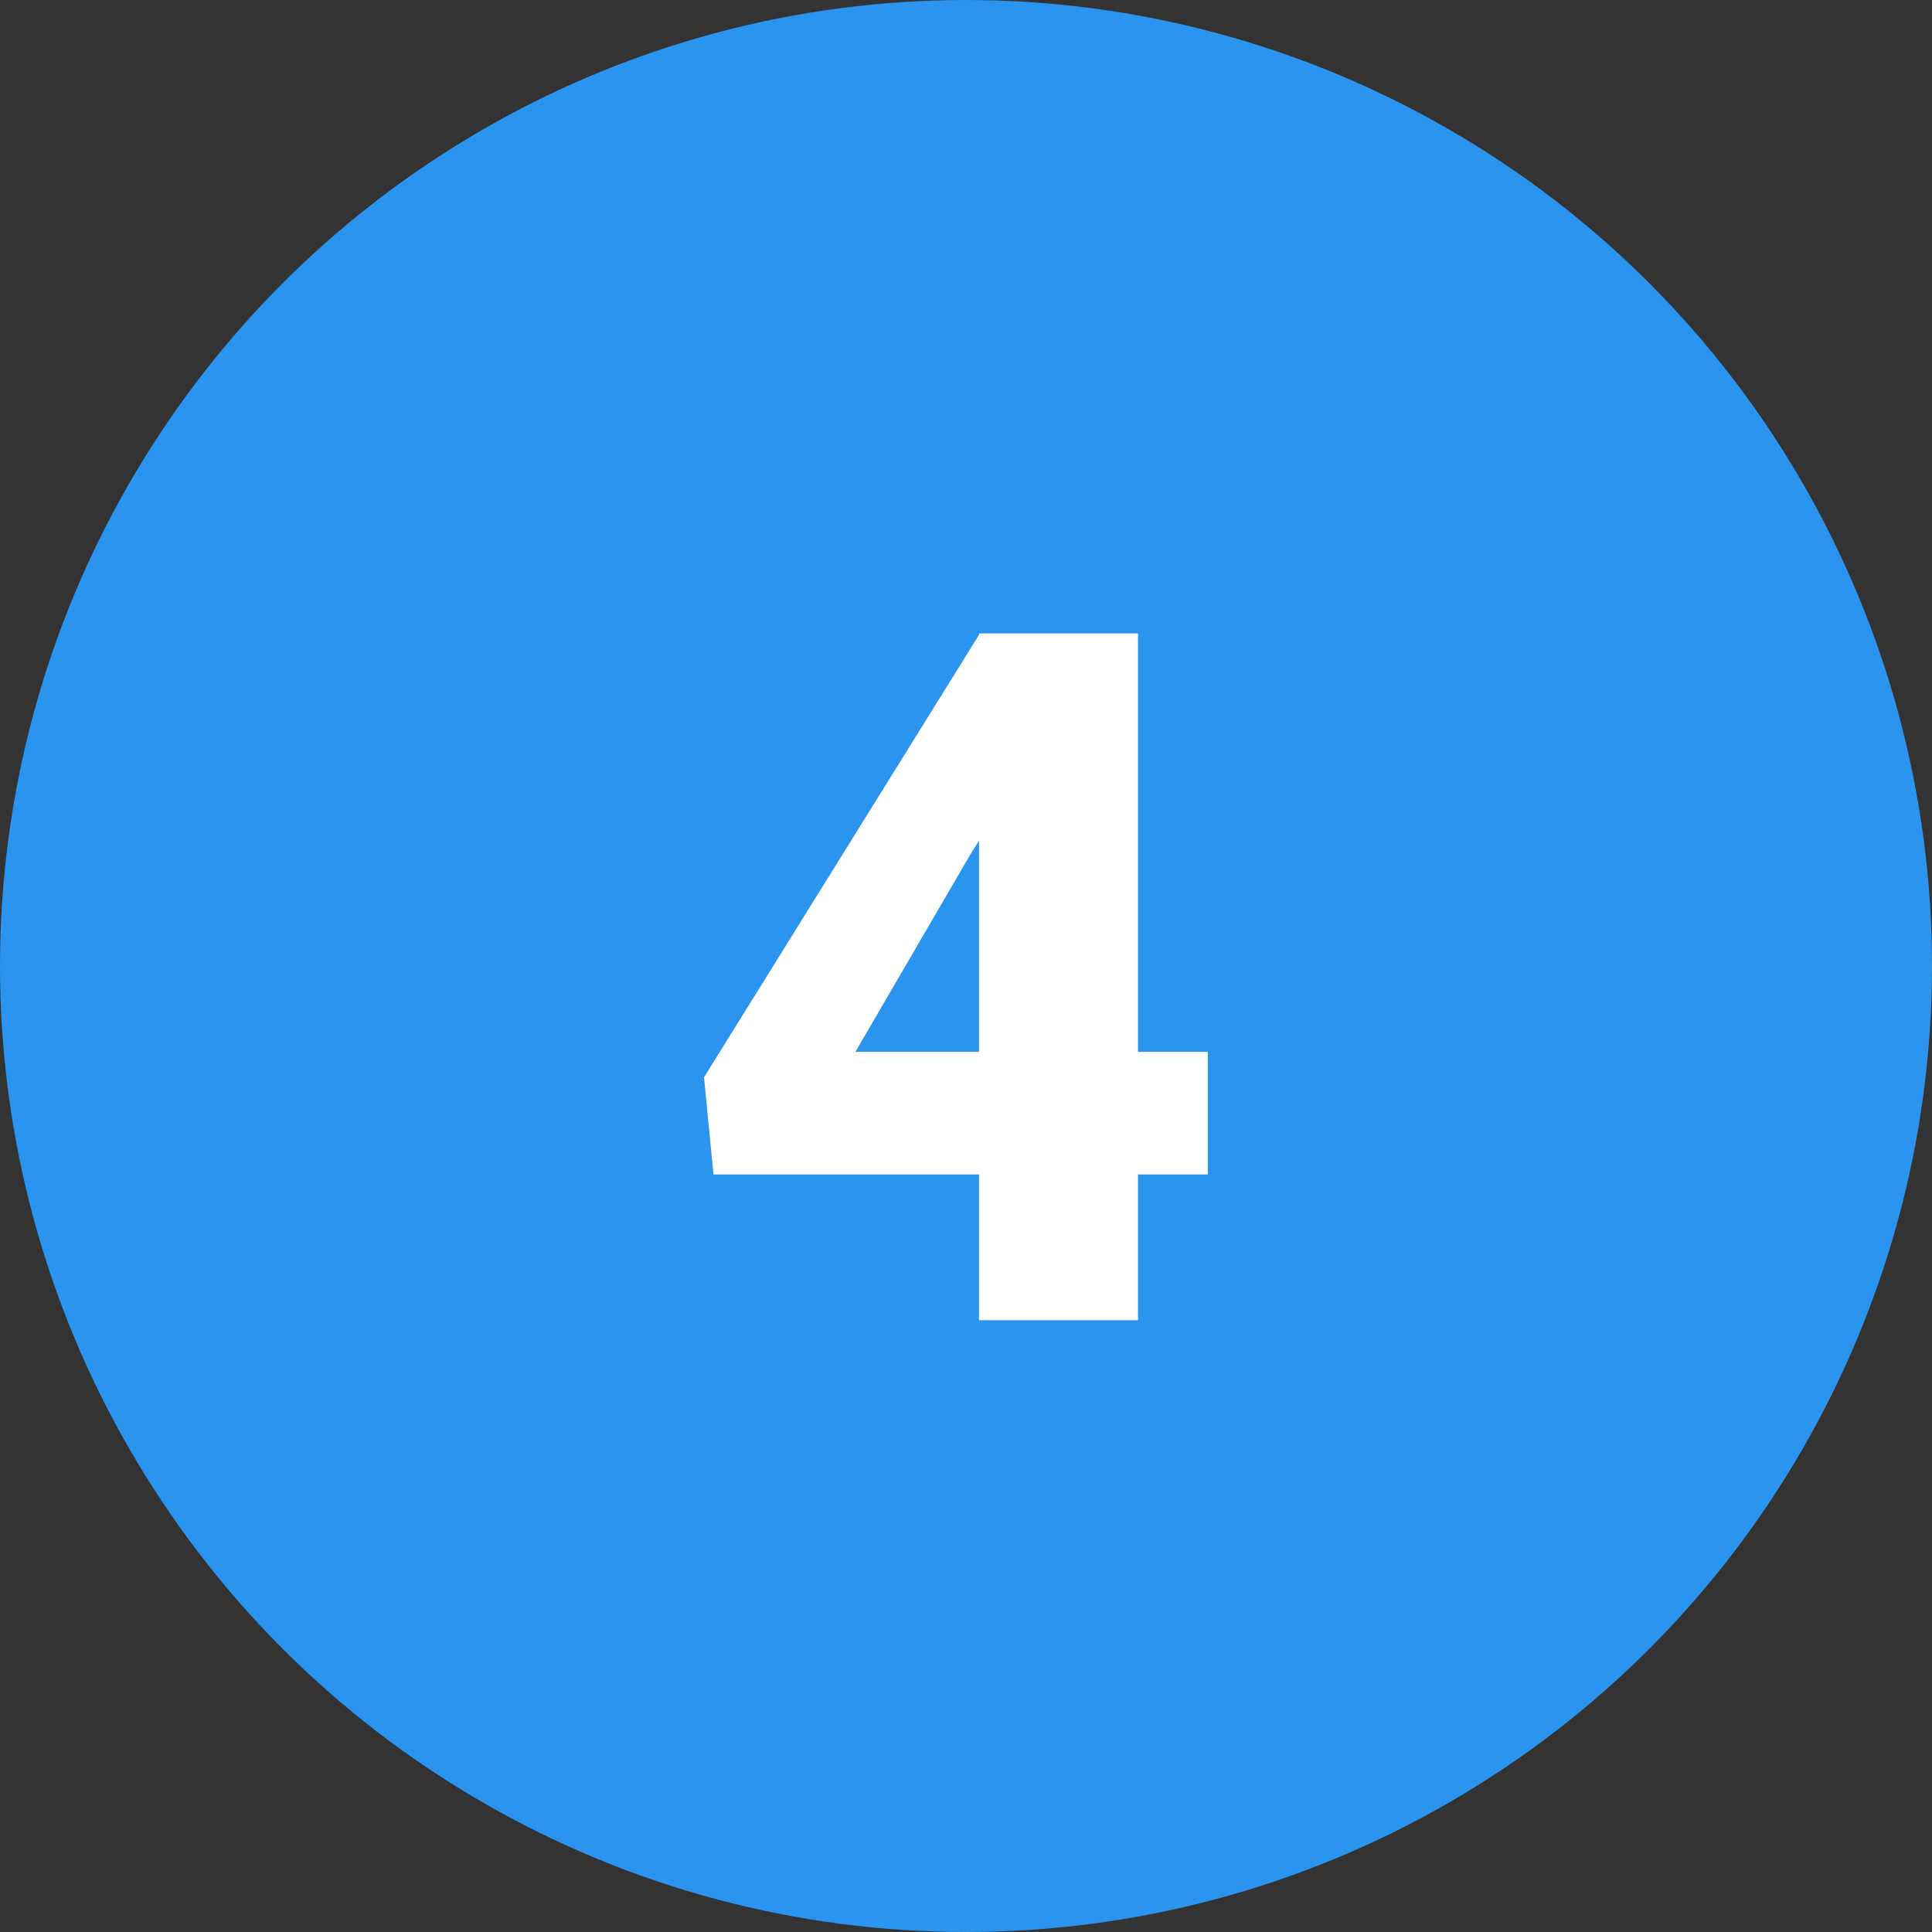 <?xml version="1.0" encoding="UTF-8" standalone="no"?><!DOCTYPE svg PUBLIC "-//W3C//DTD SVG 1.1//EN" "http://www.w3.org/Graphics/SVG/1.1/DTD/svg11.dtd"><svg width="100%" height="100%" viewBox="0 0 60 60" version="1.1" xmlns="http://www.w3.org/2000/svg" xmlns:xlink="http://www.w3.org/1999/xlink" xml:space="preserve" xmlns:serif="http://www.serif.com/" style="fill-rule:evenodd;clip-rule:evenodd;stroke-linejoin:round;stroke-miterlimit:2;"><rect x="0" y="0" width="60" height="60" fill="#333333" stroke="none"/><g id="Grupo_55870"><circle id="Elipse_1379" cx="30" cy="30" r="30" style="fill:#2a94ee;"/><g id="_4"><path d="M35.341,32.665l2.168,0l-0,3.809l-2.168,-0l-0,4.526l-4.937,0l0,-4.526l-8.247,-0l-0.293,-3.018l8.54,-13.74l0,-0.044l4.937,-0l-0,12.993Zm-8.775,0l3.838,0l0,-6.562l-0.307,0.498l-3.531,6.064Z" style="fill:#fff;fill-rule:nonzero;"/></g></g></svg>